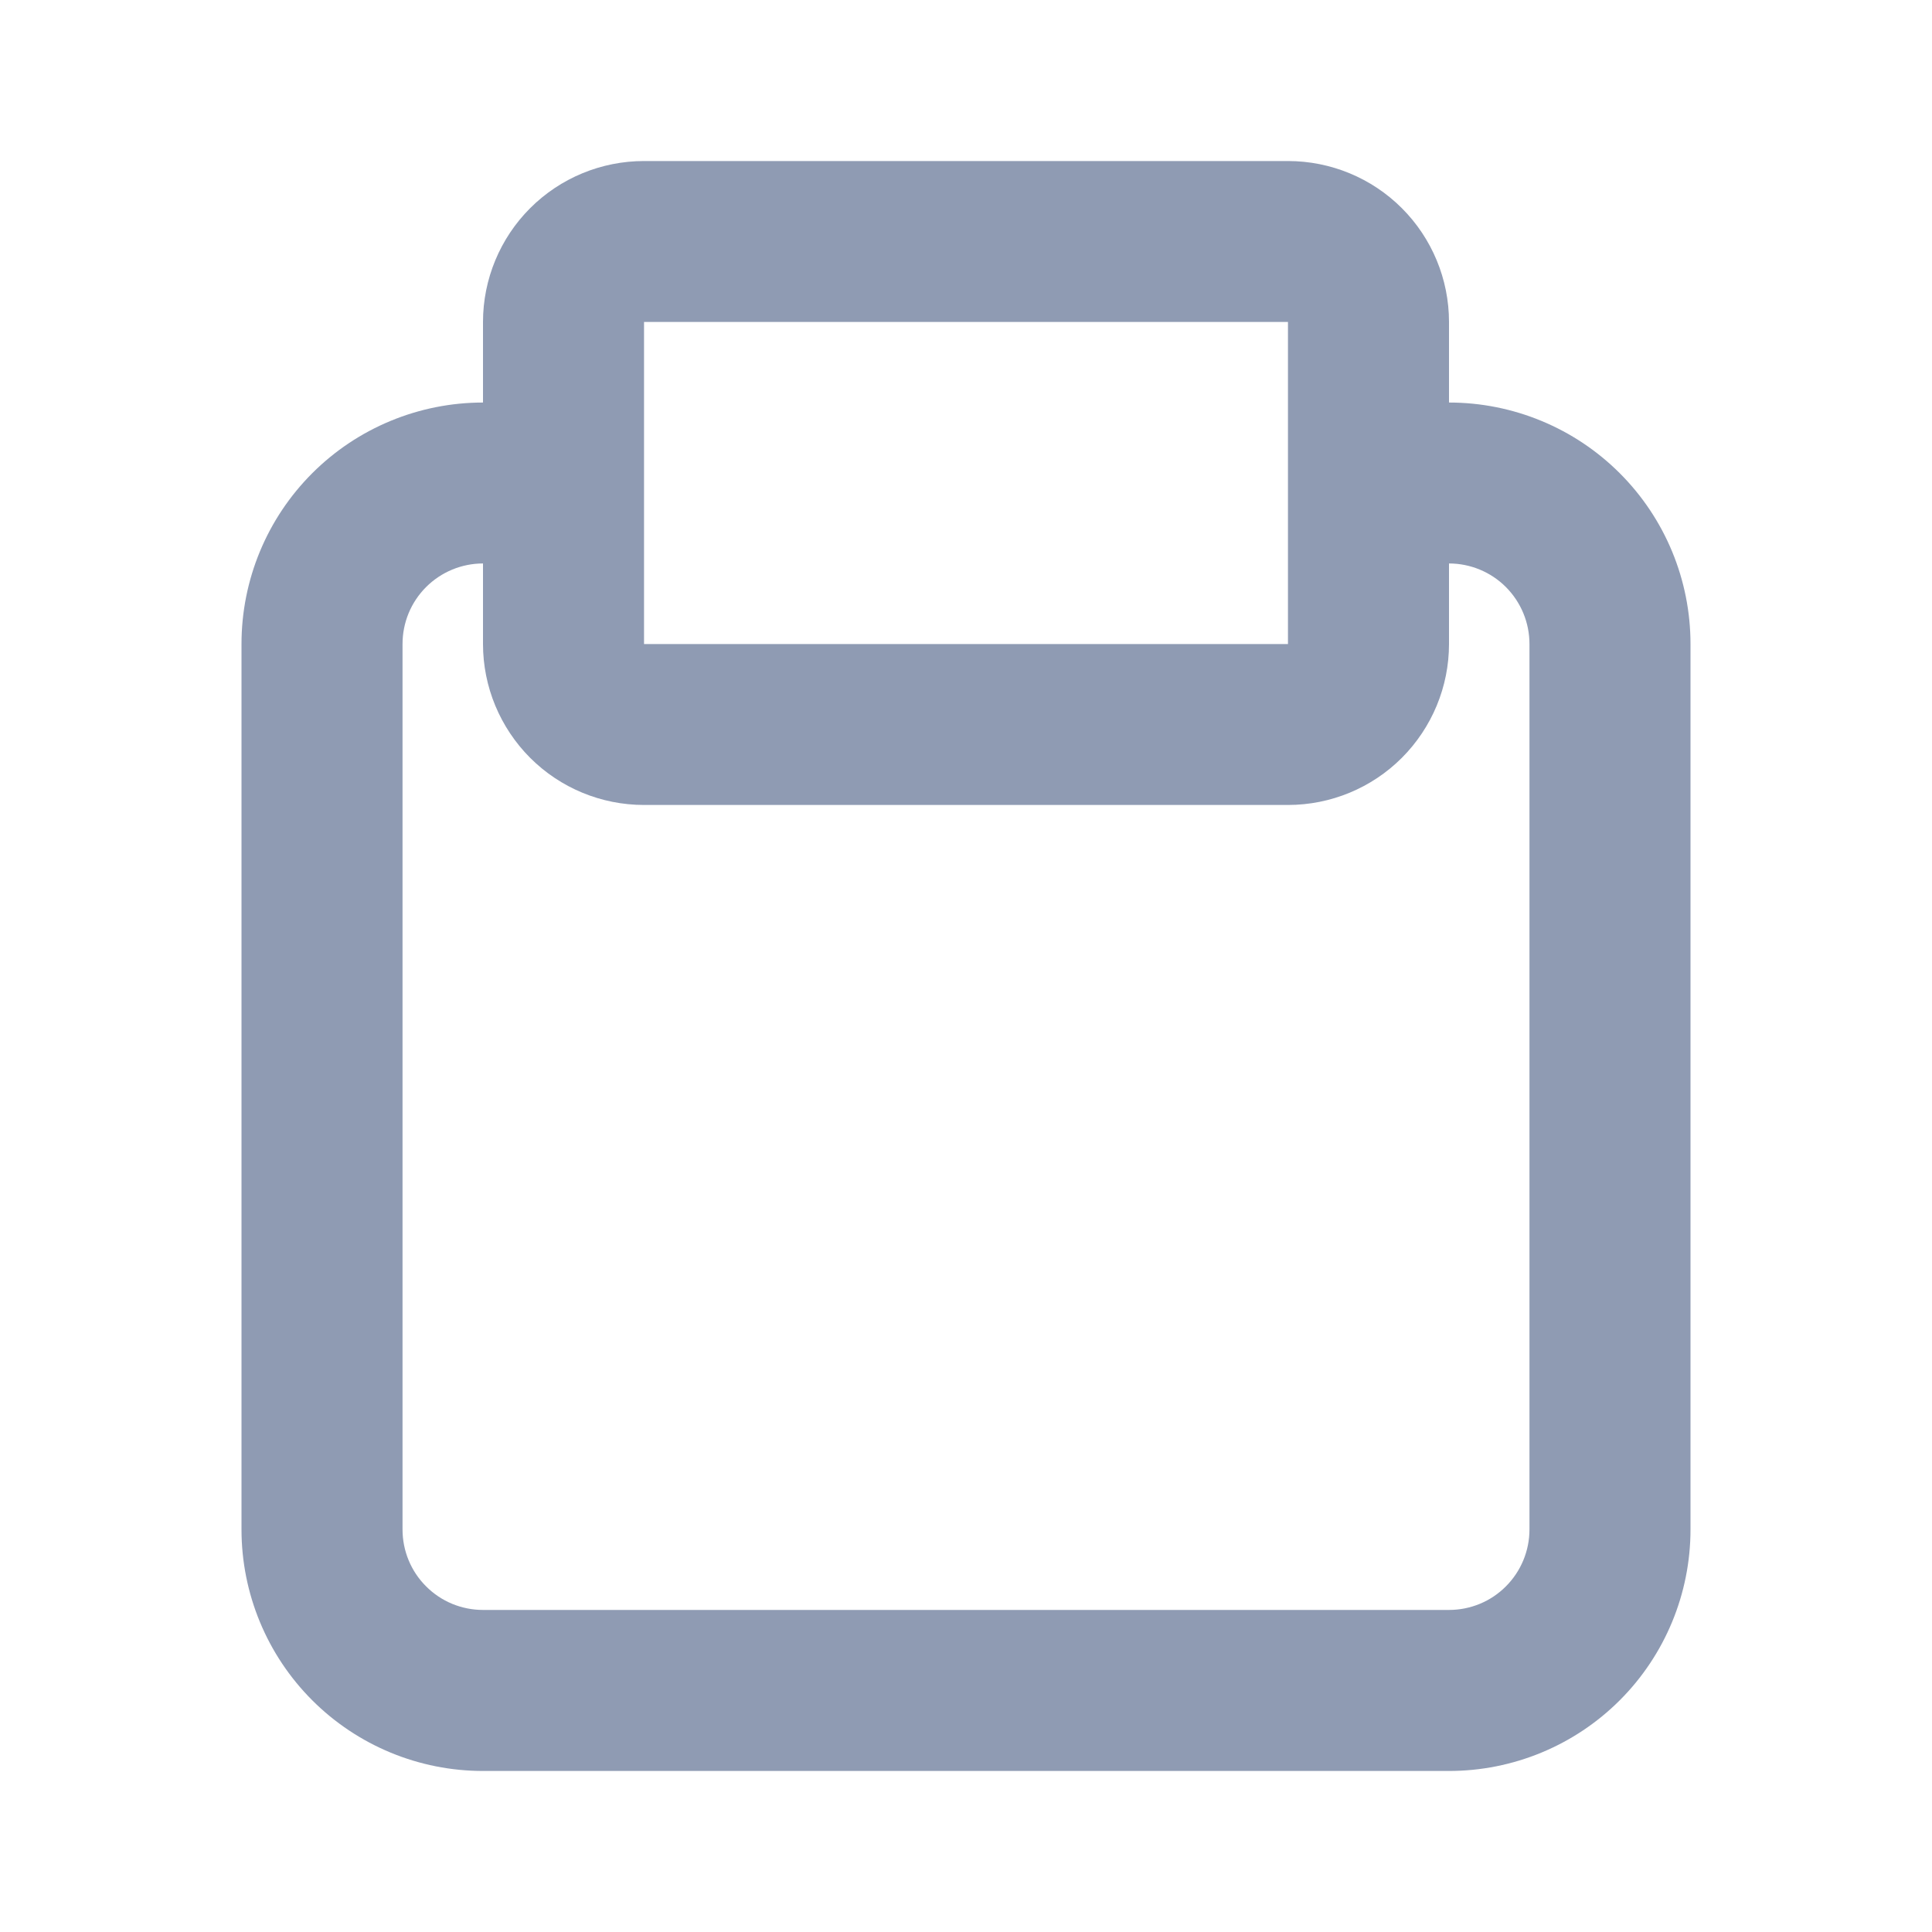 <svg width="20" height="20" viewBox="0 0 20 20" fill="none" xmlns="http://www.w3.org/2000/svg">
<path d="M15 4.167V3.333C15 2.891 14.824 2.467 14.512 2.155C14.199 1.842 13.775 1.667 13.333 1.667H6.667C6.225 1.667 5.801 1.842 5.488 2.155C5.176 2.467 5 2.891 5 3.333V4.167C4.337 4.167 3.701 4.43 3.232 4.899C2.763 5.368 2.5 6.003 2.5 6.667V15.833C2.5 16.496 2.763 17.132 3.232 17.601C3.701 18.07 4.337 18.333 5 18.333H15C15.663 18.333 16.299 18.07 16.768 17.601C17.237 17.132 17.5 16.496 17.5 15.833V6.667C17.5 6.003 17.237 5.368 16.768 4.899C16.299 4.43 15.663 4.167 15 4.167ZM6.667 3.333H13.333V6.667H6.667V3.333ZM15.833 15.833C15.833 16.054 15.745 16.266 15.589 16.422C15.433 16.579 15.221 16.666 15 16.666H5C4.779 16.666 4.567 16.579 4.411 16.422C4.254 16.266 4.167 16.054 4.167 15.833V6.667C4.167 6.445 4.254 6.234 4.411 6.077C4.567 5.921 4.779 5.833 5 5.833V6.667C5 7.109 5.176 7.532 5.488 7.845C5.801 8.158 6.225 8.333 6.667 8.333H13.333C13.775 8.333 14.199 8.158 14.512 7.845C14.824 7.532 15 7.109 15 6.667V5.833C15.221 5.833 15.433 5.921 15.589 6.077C15.745 6.234 15.833 6.445 15.833 6.667V15.833Z" fill="#8F9BB3"/>
</svg>
